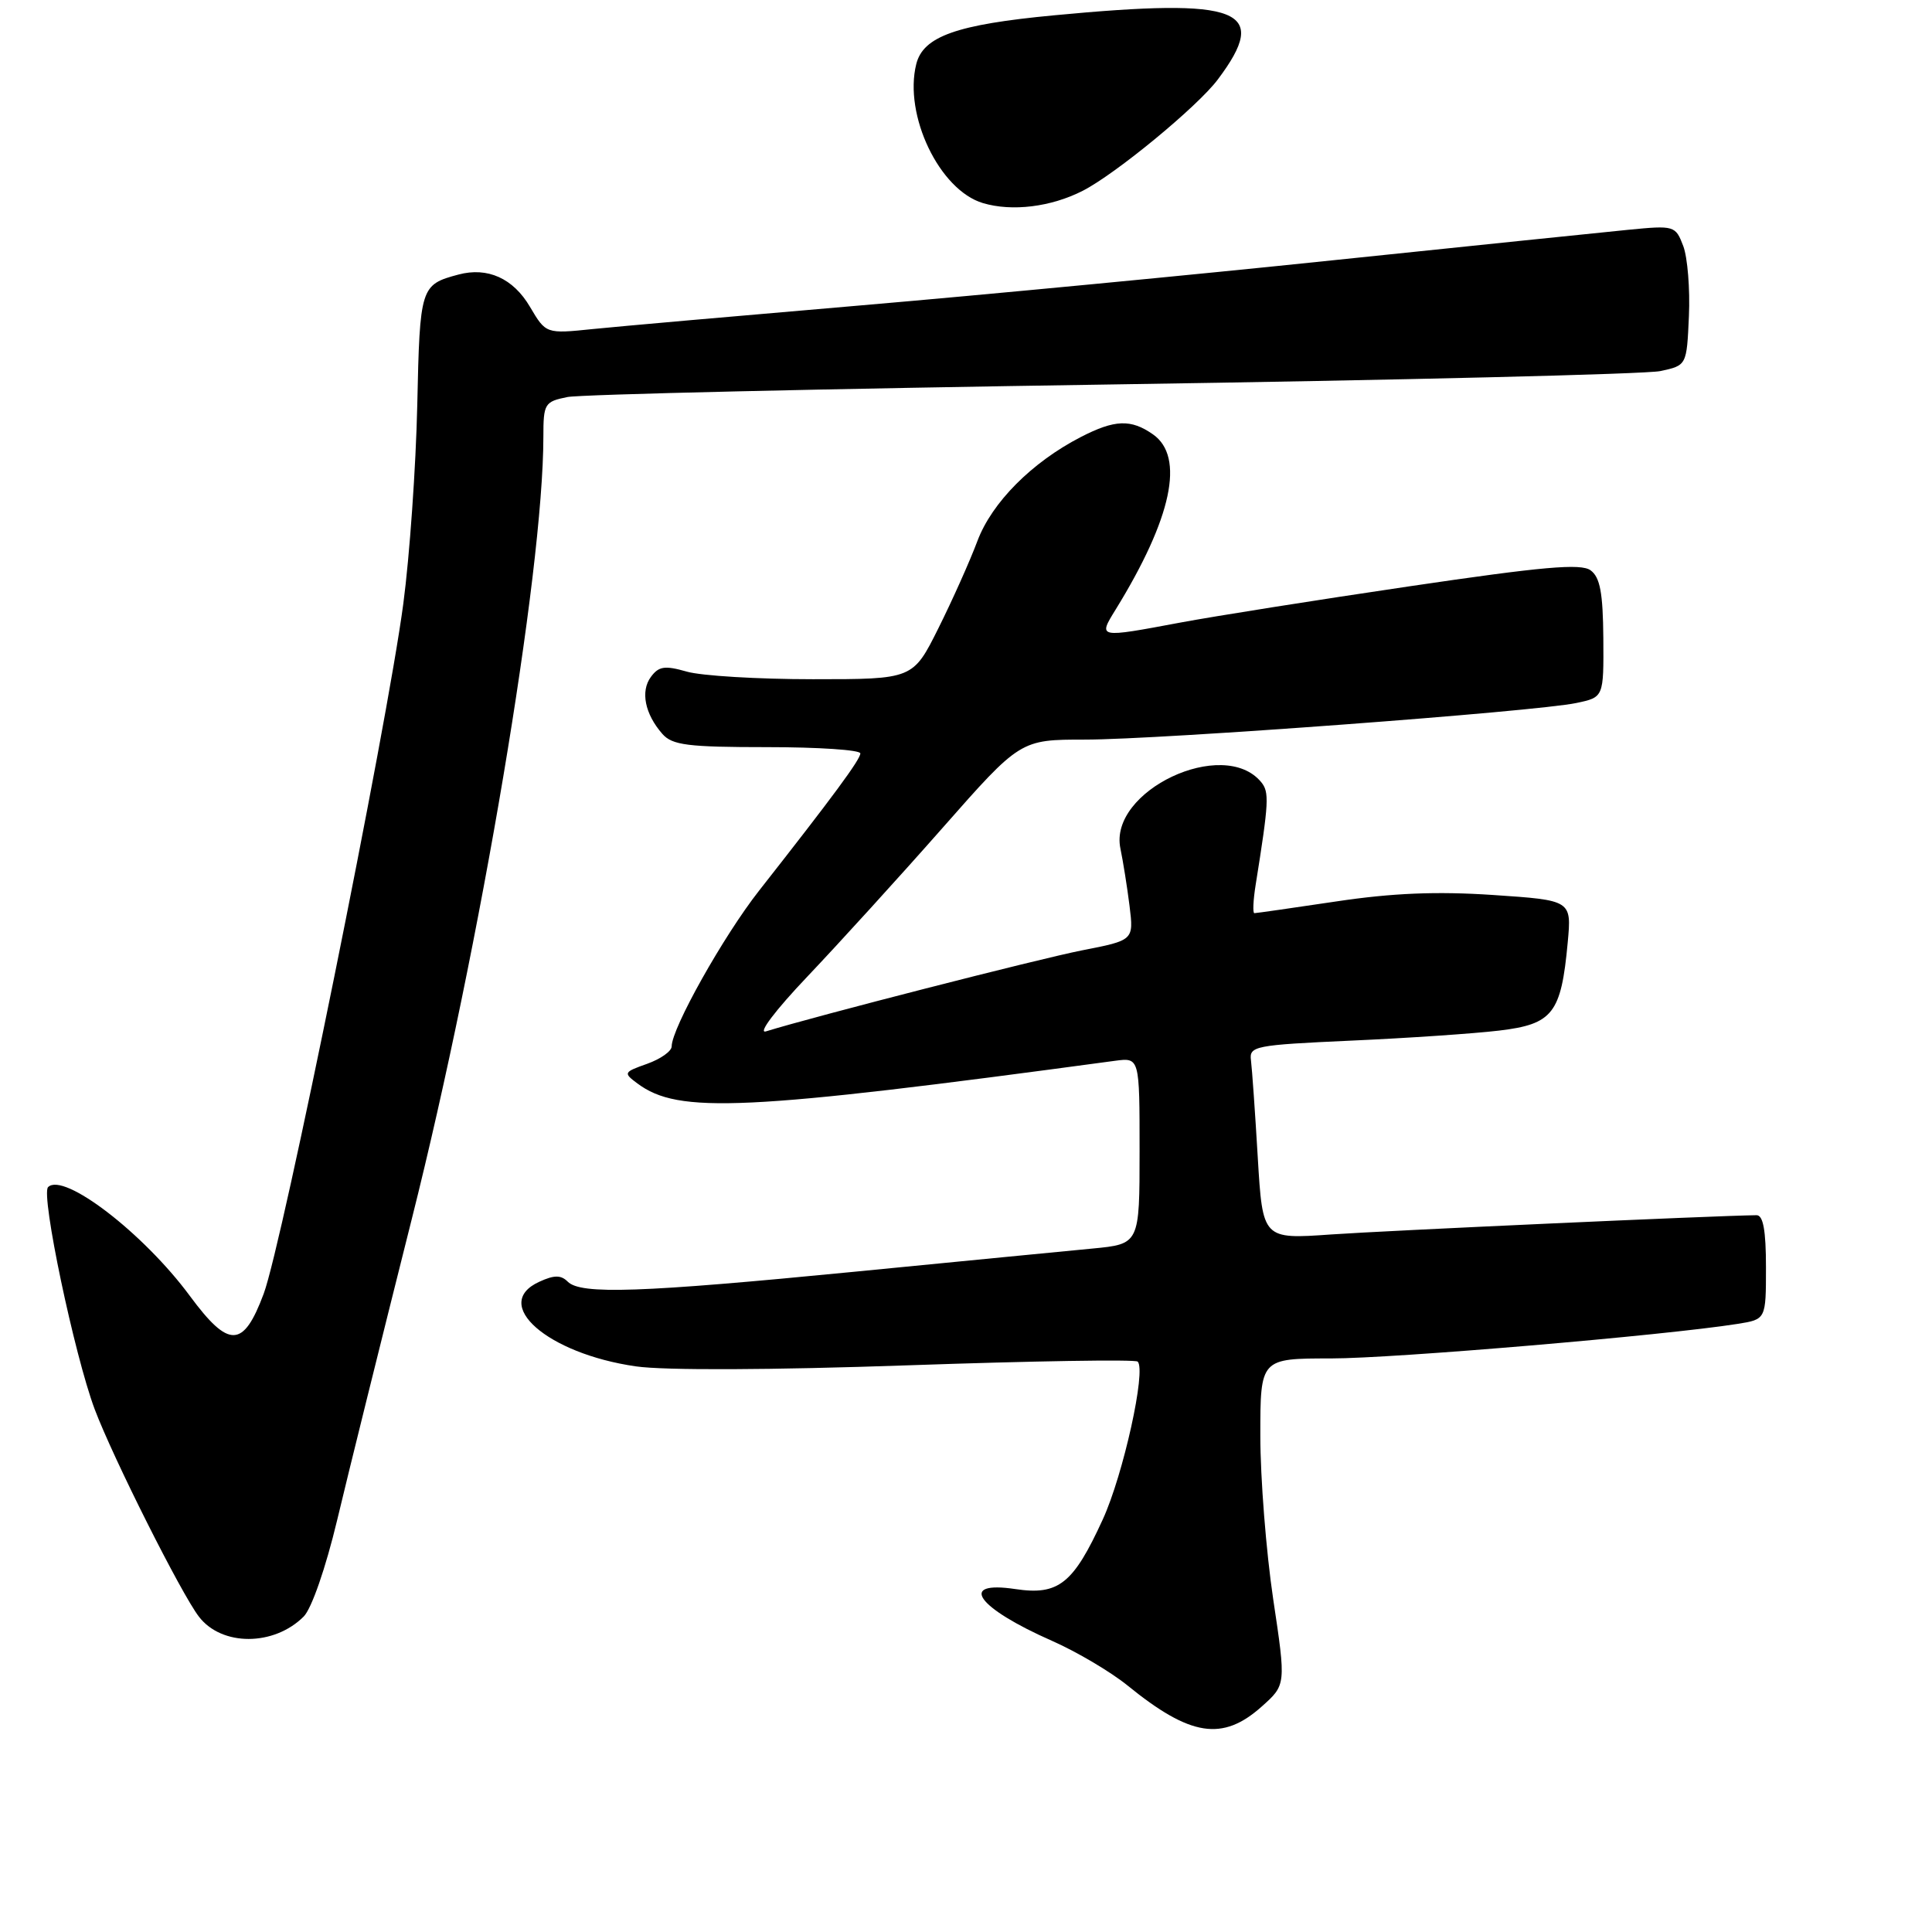 <?xml version="1.0" encoding="UTF-8" standalone="no"?>
<!DOCTYPE svg PUBLIC "-//W3C//DTD SVG 1.1//EN" "http://www.w3.org/Graphics/SVG/1.1/DTD/svg11.dtd" >
<svg xmlns="http://www.w3.org/2000/svg" xmlns:xlink="http://www.w3.org/1999/xlink" version="1.1" viewBox="0 0 256 256">
 <g >
 <path fill="currentColor"
d=" M 167.19 226.12 C 170.41 223.25 170.41 223.25 168.70 211.86 C 167.77 205.59 167.00 195.86 167.00 190.23 C 167.00 180.00 167.00 180.00 176.37 180.00 C 184.72 180.00 220.50 176.96 230.25 175.42 C 234.00 174.82 234.00 174.82 234.00 167.91 C 234.00 163.04 233.63 161.01 232.75 161.02 C 227.11 161.09 183.58 163.07 176.41 163.57 C 167.31 164.21 167.31 164.21 166.66 153.36 C 166.31 147.39 165.90 141.60 165.76 140.50 C 165.51 138.61 166.25 138.47 179.00 137.89 C 186.43 137.56 195.26 136.96 198.63 136.56 C 205.76 135.71 206.86 134.30 207.73 124.89 C 208.25 119.29 208.25 119.29 197.84 118.59 C 190.37 118.09 184.48 118.33 177.03 119.45 C 171.32 120.30 166.45 121.00 166.21 121.00 C 165.98 121.00 166.05 119.31 166.38 117.25 C 168.14 106.25 168.21 104.95 167.10 103.62 C 162.10 97.60 146.87 104.80 148.46 112.43 C 148.81 114.12 149.36 117.54 149.67 120.04 C 150.23 124.59 150.23 124.59 143.36 125.93 C 137.58 127.07 107.96 134.66 101.50 136.66 C 100.36 137.01 102.73 133.87 107.00 129.38 C 111.12 125.04 119.16 116.21 124.85 109.75 C 135.20 98.00 135.20 98.00 143.79 98.00 C 153.68 98.00 203.49 94.29 208.88 93.15 C 212.50 92.39 212.50 92.39 212.45 84.57 C 212.40 78.56 212.02 76.49 210.76 75.57 C 209.48 74.63 204.43 75.08 186.82 77.68 C 174.54 79.49 160.86 81.66 156.42 82.49 C 145.42 84.55 145.49 84.56 147.84 80.75 C 155.28 68.67 157.02 60.53 152.78 57.56 C 149.86 55.51 147.71 55.59 143.21 57.91 C 136.72 61.26 131.43 66.58 129.51 71.69 C 128.52 74.34 126.19 79.54 124.34 83.25 C 120.97 90.00 120.97 90.00 107.73 90.00 C 100.45 90.00 92.91 89.55 90.99 88.99 C 88.09 88.16 87.29 88.28 86.25 89.69 C 84.84 91.59 85.45 94.61 87.77 97.25 C 89.08 98.74 91.15 99.00 101.65 99.00 C 108.44 99.00 114.00 99.37 114.00 99.83 C 114.00 100.63 110.46 105.44 100.58 118.02 C 95.86 124.03 89.01 136.24 89.00 138.65 C 89.00 139.29 87.54 140.32 85.75 140.96 C 82.62 142.07 82.57 142.16 84.47 143.57 C 89.91 147.62 98.47 147.22 147.75 140.56 C 151.00 140.13 151.00 140.13 151.00 152.48 C 151.00 164.84 151.00 164.84 144.75 165.44 C 141.31 165.77 127.09 167.15 113.14 168.52 C 84.91 171.28 76.96 171.56 75.23 169.83 C 74.33 168.93 73.44 168.93 71.46 169.84 C 65.01 172.78 72.52 179.36 84.25 181.05 C 88.05 181.60 102.21 181.54 120.35 180.91 C 136.77 180.34 150.45 180.11 150.75 180.42 C 151.90 181.56 148.84 195.40 146.13 201.32 C 142.22 209.86 140.27 211.42 134.54 210.56 C 126.86 209.41 129.43 213.03 139.42 217.43 C 142.68 218.87 147.18 221.53 149.42 223.35 C 157.73 230.10 161.99 230.77 167.19 226.12 Z  M 40.24 214.20 C 41.29 213.15 43.16 207.75 44.67 201.44 C 46.10 195.42 50.56 177.45 54.57 161.50 C 63.68 125.29 71.99 75.83 72.00 57.88 C 72.00 53.48 72.16 53.22 75.18 52.61 C 76.93 52.26 109.44 51.51 147.43 50.94 C 185.42 50.37 218.07 49.58 220.00 49.17 C 223.50 48.42 223.50 48.42 223.79 41.89 C 223.95 38.29 223.61 34.11 223.04 32.60 C 222.01 29.90 221.87 29.85 215.74 30.45 C 212.31 30.79 194.65 32.61 176.50 34.50 C 158.35 36.40 130.29 39.08 114.14 40.46 C 98.00 41.84 81.99 43.25 78.56 43.60 C 72.34 44.24 72.34 44.24 70.22 40.65 C 68.00 36.88 64.61 35.35 60.75 36.38 C 55.72 37.72 55.63 38.01 55.29 53.68 C 55.11 61.83 54.28 73.67 53.44 80.00 C 51.27 96.38 37.42 164.79 34.94 171.43 C 32.24 178.66 30.33 178.71 25.16 171.72 C 19.01 163.39 8.41 155.26 6.37 157.30 C 5.38 158.28 9.86 179.57 12.55 186.74 C 14.98 193.18 24.01 211.17 26.36 214.22 C 29.38 218.16 36.29 218.15 40.24 214.20 Z  M 143.47 25.28 C 147.82 23.06 158.68 14.12 161.36 10.54 C 168.36 1.22 164.43 -0.32 139.65 2.03 C 126.75 3.25 122.33 4.82 121.41 8.49 C 119.72 15.25 124.48 25.19 130.24 26.91 C 134.10 28.06 139.26 27.43 143.47 25.28 Z "/>
</g>
</svg>